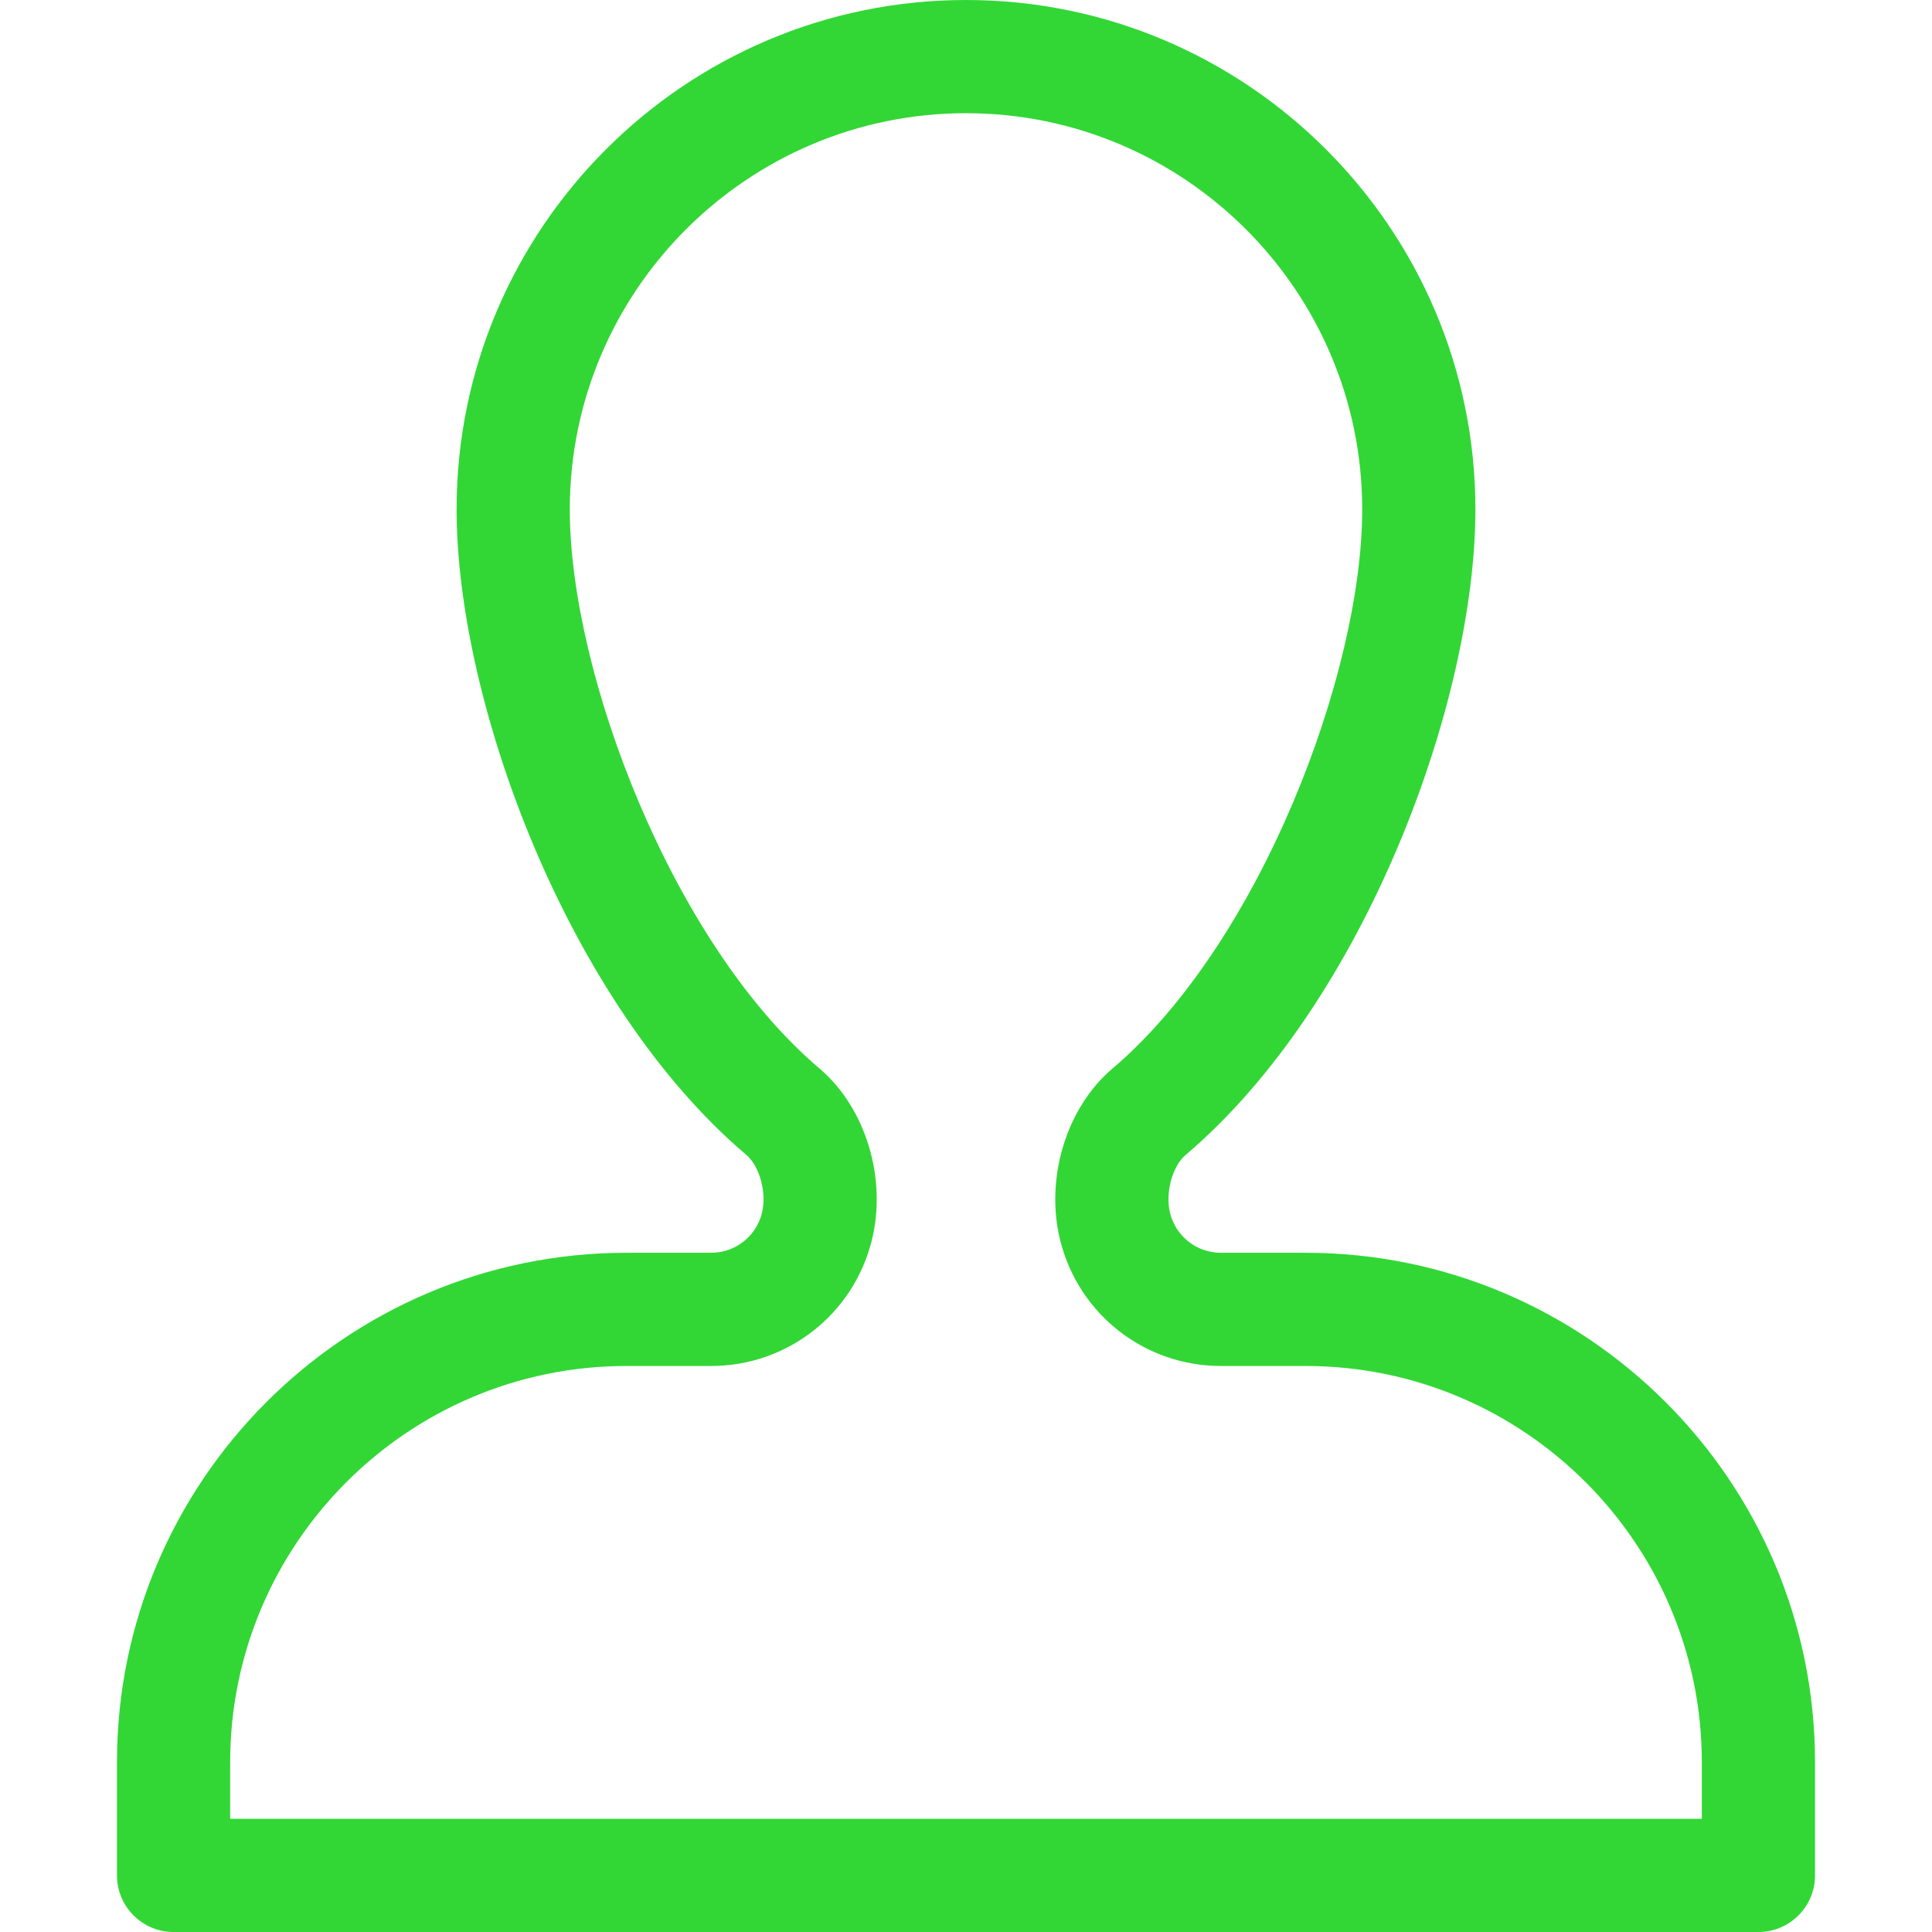 <?xml version="1.0" encoding="iso-8859-1"?>
<!-- Generator: Adobe Illustrator 19.0.0, SVG Export Plug-In . SVG Version: 6.00 Build 0)  -->
<svg version="1.1" id="Capa_1" xmlns="http://www.w3.org/2000/svg" xmlns:xlink="http://www.w3.org/1999/xlink" x="0px" y="0px"
	 viewBox="0 0 512 512" style="enable-background:new 0 0 512 512;" xml:space="preserve">
<path style="fill:#32D736;" d="M466,512H46c-8.284,0-15-6.716-15-15v-30c0-74.439,60.561-135,135-135h22.457
	c6.377,0,11.911-4.321,13.458-10.508c1.333-5.333-0.563-12.406-4.143-15.443C150.353,265.806,121,185.929,121,135
	C121,60.561,181.561,0,256,0s135,60.561,135,135c0,50.929-29.353,130.806-76.773,171.049c-3.579,3.037-5.476,10.109-4.142,15.443
	c1.547,6.187,7.081,10.508,13.458,10.508H346c74.439,0,135,60.561,135,135v30C481,505.284,474.284,512,466,512z M61,482h390v-15
	c0-57.897-47.103-105-105-105h-22.457c-20.168,0-37.67-13.666-42.563-33.232c-4.11-16.443,1.579-35.191,13.835-45.592
	C333.819,250.076,361,178.519,361,135c0-57.897-47.103-105-105-105S151,77.103,151,135c0,43.519,27.181,115.076,66.184,148.175
	c12.256,10.402,17.945,29.15,13.835,45.592C226.127,348.334,208.625,362,188.457,362H166c-57.897,0-105,47.103-105,105V482z"/>
<g>
</g>
<g>
</g>
<g>
</g>
<g>
</g>
<g>
</g>
<g>
</g>
<g>
</g>
<g>
</g>
<g>
</g>
<g>
</g>
<g>
</g>
<g>
</g>
<g>
</g>
<g>
</g>
<g>
</g>
</svg>
